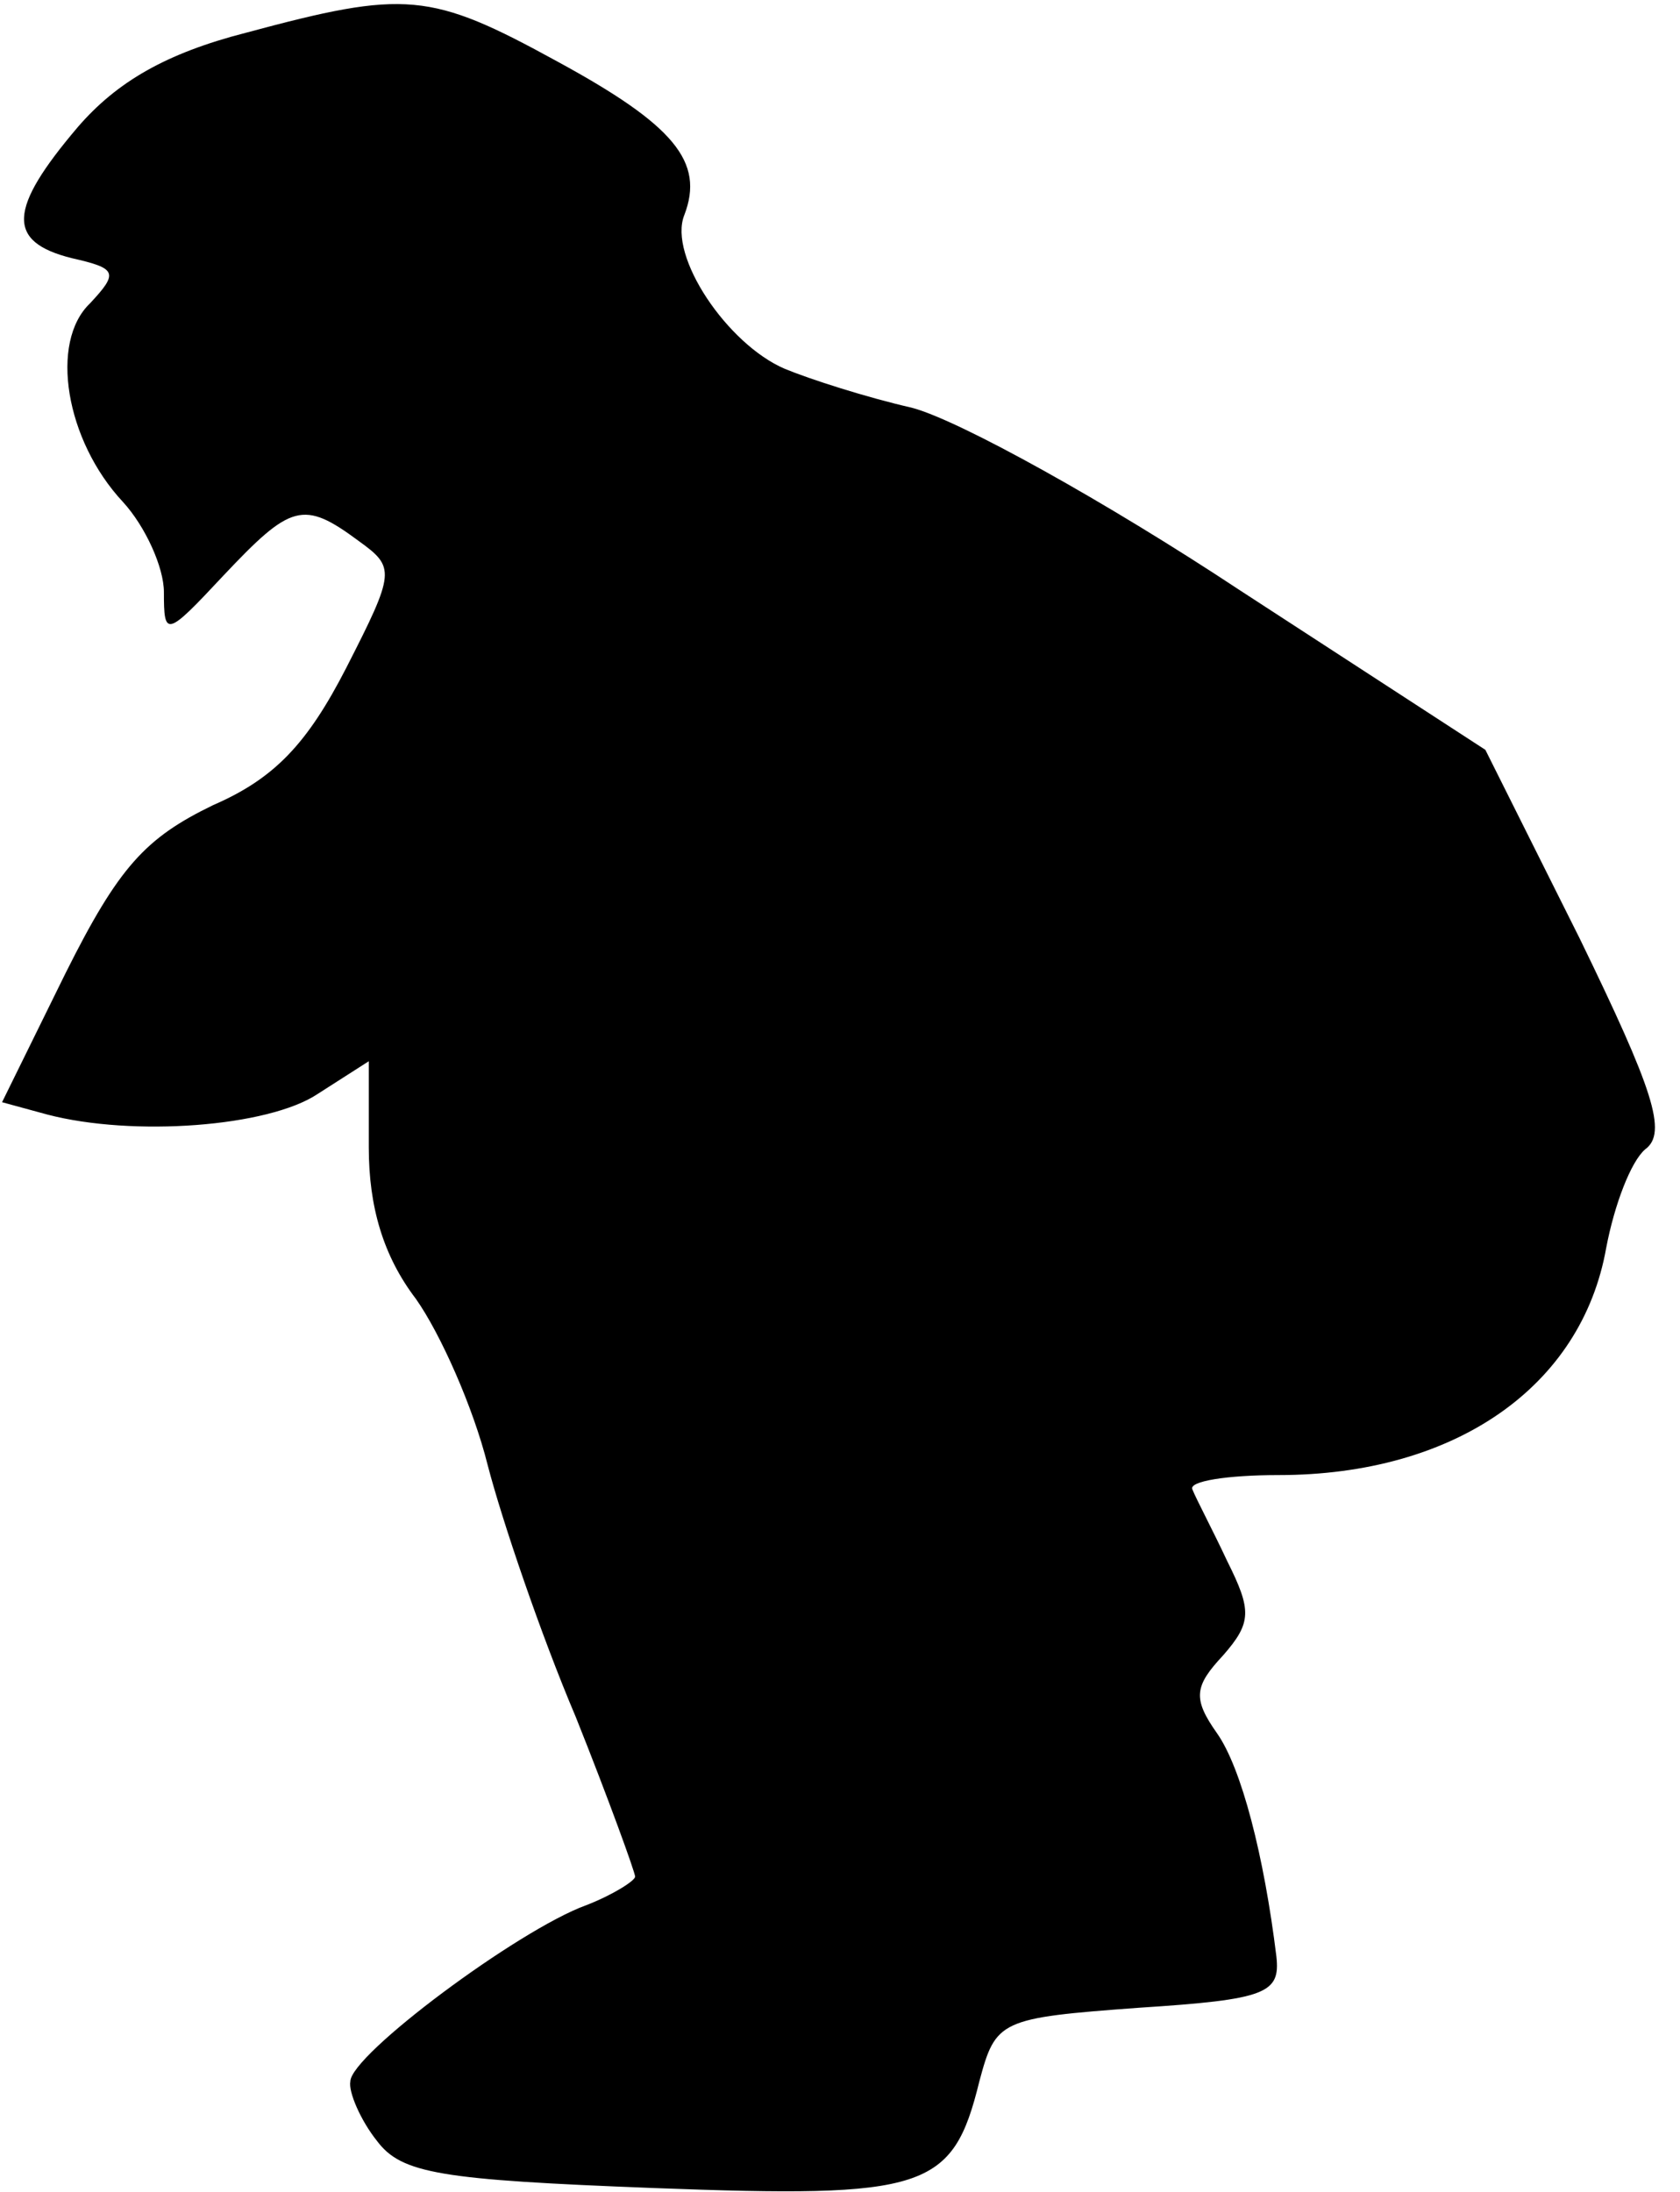 <?xml version="1.0" standalone="no"?>
<!DOCTYPE svg PUBLIC "-//W3C//DTD SVG 20010904//EN"
 "http://www.w3.org/TR/2001/REC-SVG-20010904/DTD/svg10.dtd">
<svg version="1.0" xmlns="http://www.w3.org/2000/svg"
 width="82pt" height="107pt" viewBox="0 0 82 107"
 preserveAspectRatio="xMidYMid meet">
<g transform="translate(0,107) scale(0.1,-0.1)"
fill="#000000" stroke="none">
<path fill="#000000" stroke="none" d="M120 1054 c-39 -10 -63 -24 -82 -46
-34 -40 -35 -56 -3 -64 22 -5 23 -7 9 -22 -20 -19 -12 -67 16 -97 11 -12 20
-32 20 -44 0 -22 1 -22 29 8 33 35 39 37 66 17 18 -13 18 -15 -6 -62 -19 -37
-35 -54 -65 -67 -33 -16 -46 -30 -72 -82 l-31 -63 22 -6 c42 -11 108 -6 132
10 l25 16 0 -42 c0 -29 7 -53 23 -74 12 -17 28 -53 35 -81 7 -27 26 -83 43
-123 16 -40 29 -76 29 -78 0 -2 -11 -9 -24 -14 -33 -12 -115 -73 -115 -86 -1
-5 5 -19 13 -29 12 -16 31 -19 135 -23 133 -5 146 -1 159 52 8 30 10 31 78 36
62 4 69 7 67 25 -6 49 -17 92 -29 109 -12 17 -11 23 3 38 14 16 14 22 2 46 -7
15 -15 30 -17 35 -2 4 17 7 42 7 86 0 148 43 160 111 4 21 12 42 19 48 11 8 4
29 -32 103 l-46 92 -120 78 c-65 43 -137 83 -160 89 -22 5 -50 14 -62 19 -28
12 -57 55 -49 75 10 26 -5 44 -62 75 -62 34 -74 35 -152 14z"/>
</g>
</svg>
